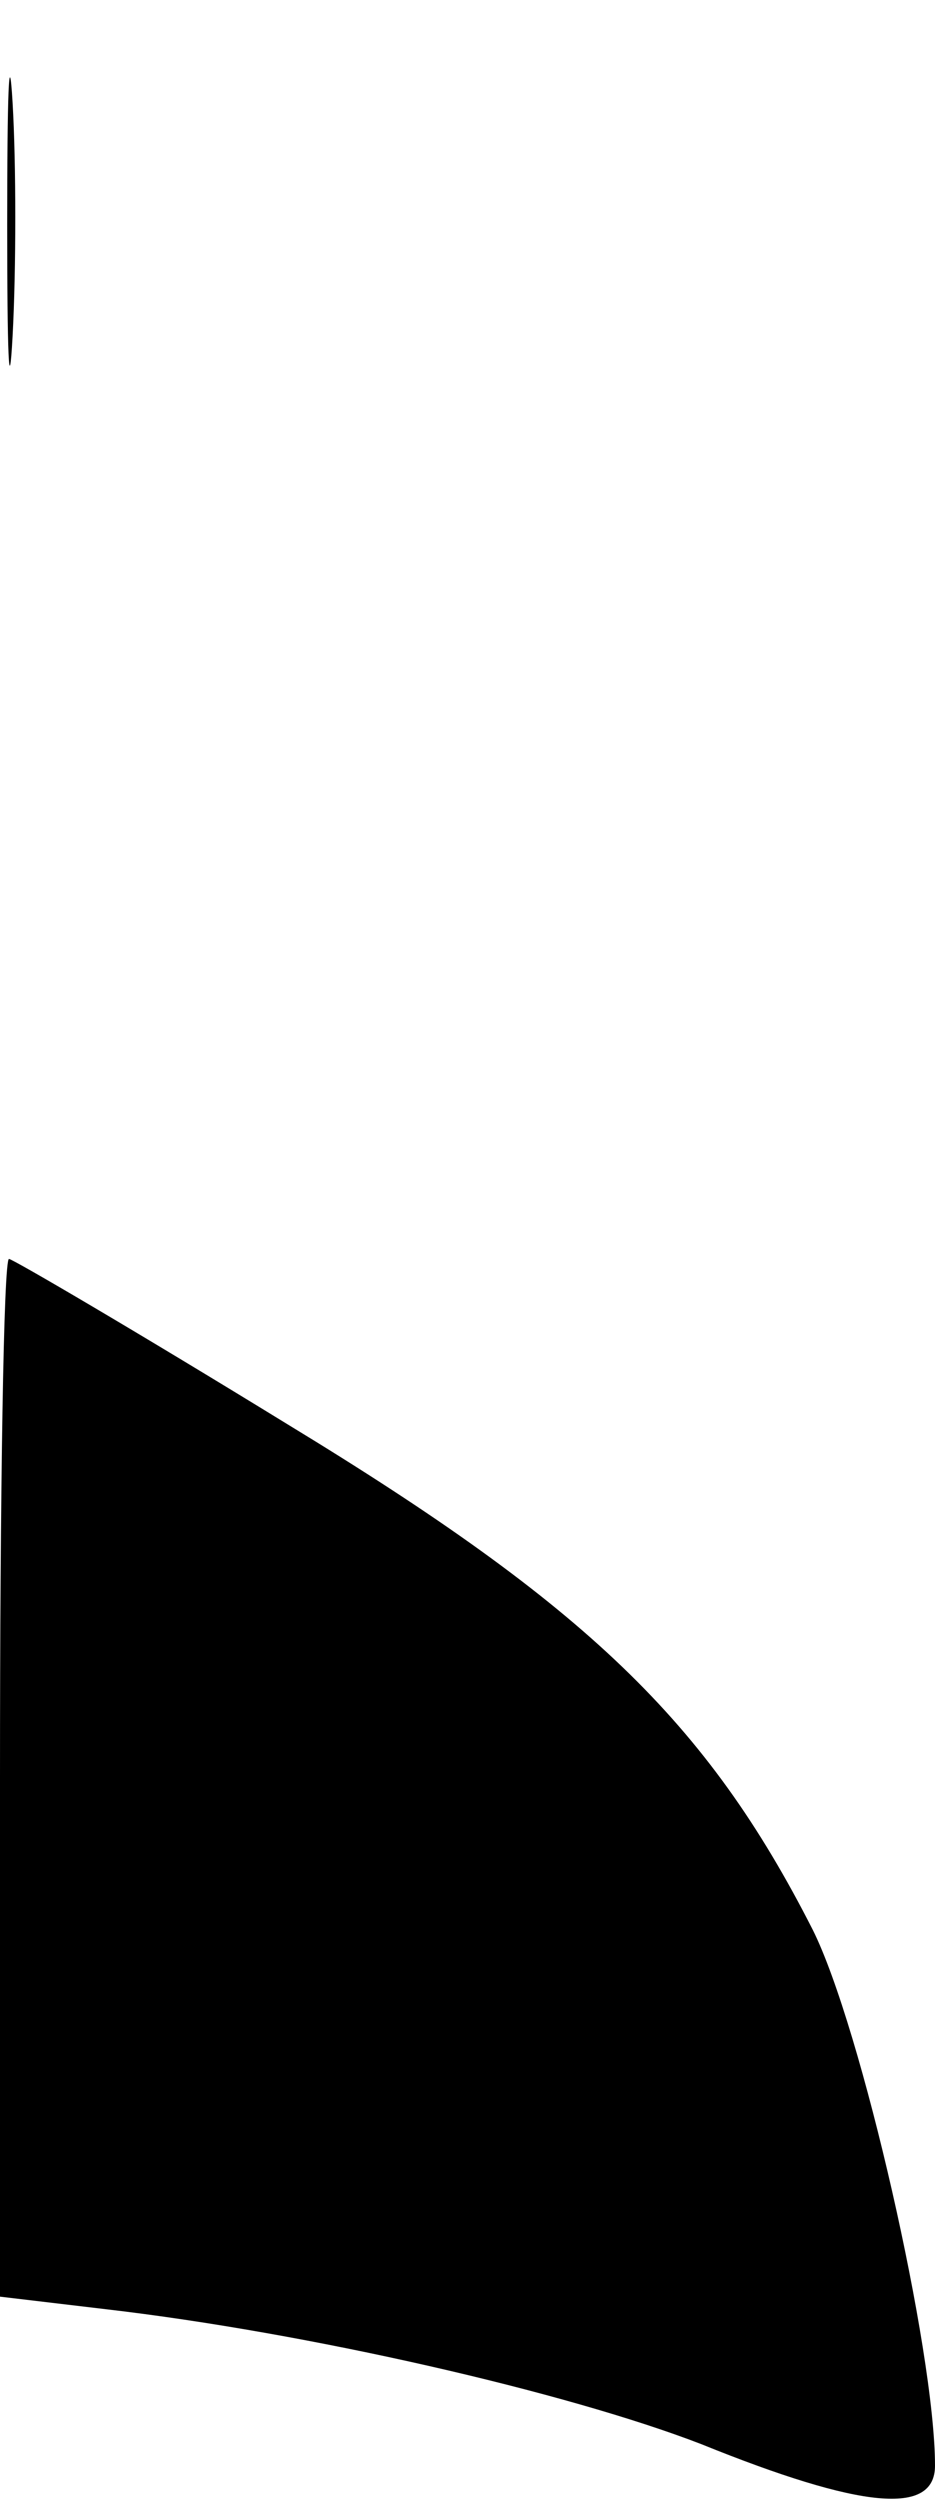 <?xml version="1.0" standalone="no"?>
<!DOCTYPE svg PUBLIC "-//W3C//DTD SVG 20010904//EN"
 "http://www.w3.org/TR/2001/REC-SVG-20010904/DTD/svg10.dtd">
<svg version="1.0" xmlns="http://www.w3.org/2000/svg"
 width="52pt" height="139pt" viewBox="0 0 52 139"
 preserveAspectRatio="xMidYMid meet">
<g transform="translate(0,139) scale(0.1,-0.1)"
fill="#000000" stroke="none">
<path fill="#000000" stroke="none" d="M4 1265 c0 -71 1 -99 3 -62 2 37 2 96
0 130 -2 34 -3 4 -3 -68z"/>
<path fill="#000000" stroke="none" d="M0 401 l0 -288 59 -7 c112 -13 256 -46
331 -75 89 -36 130 -40 130 -12 0 64 -41 244 -68 298 -59 116 -126 180 -292
281 -83 51 -153 92 -155 92 -3 0 -5 -130 -5 -289z"/>
</g>
</svg>
